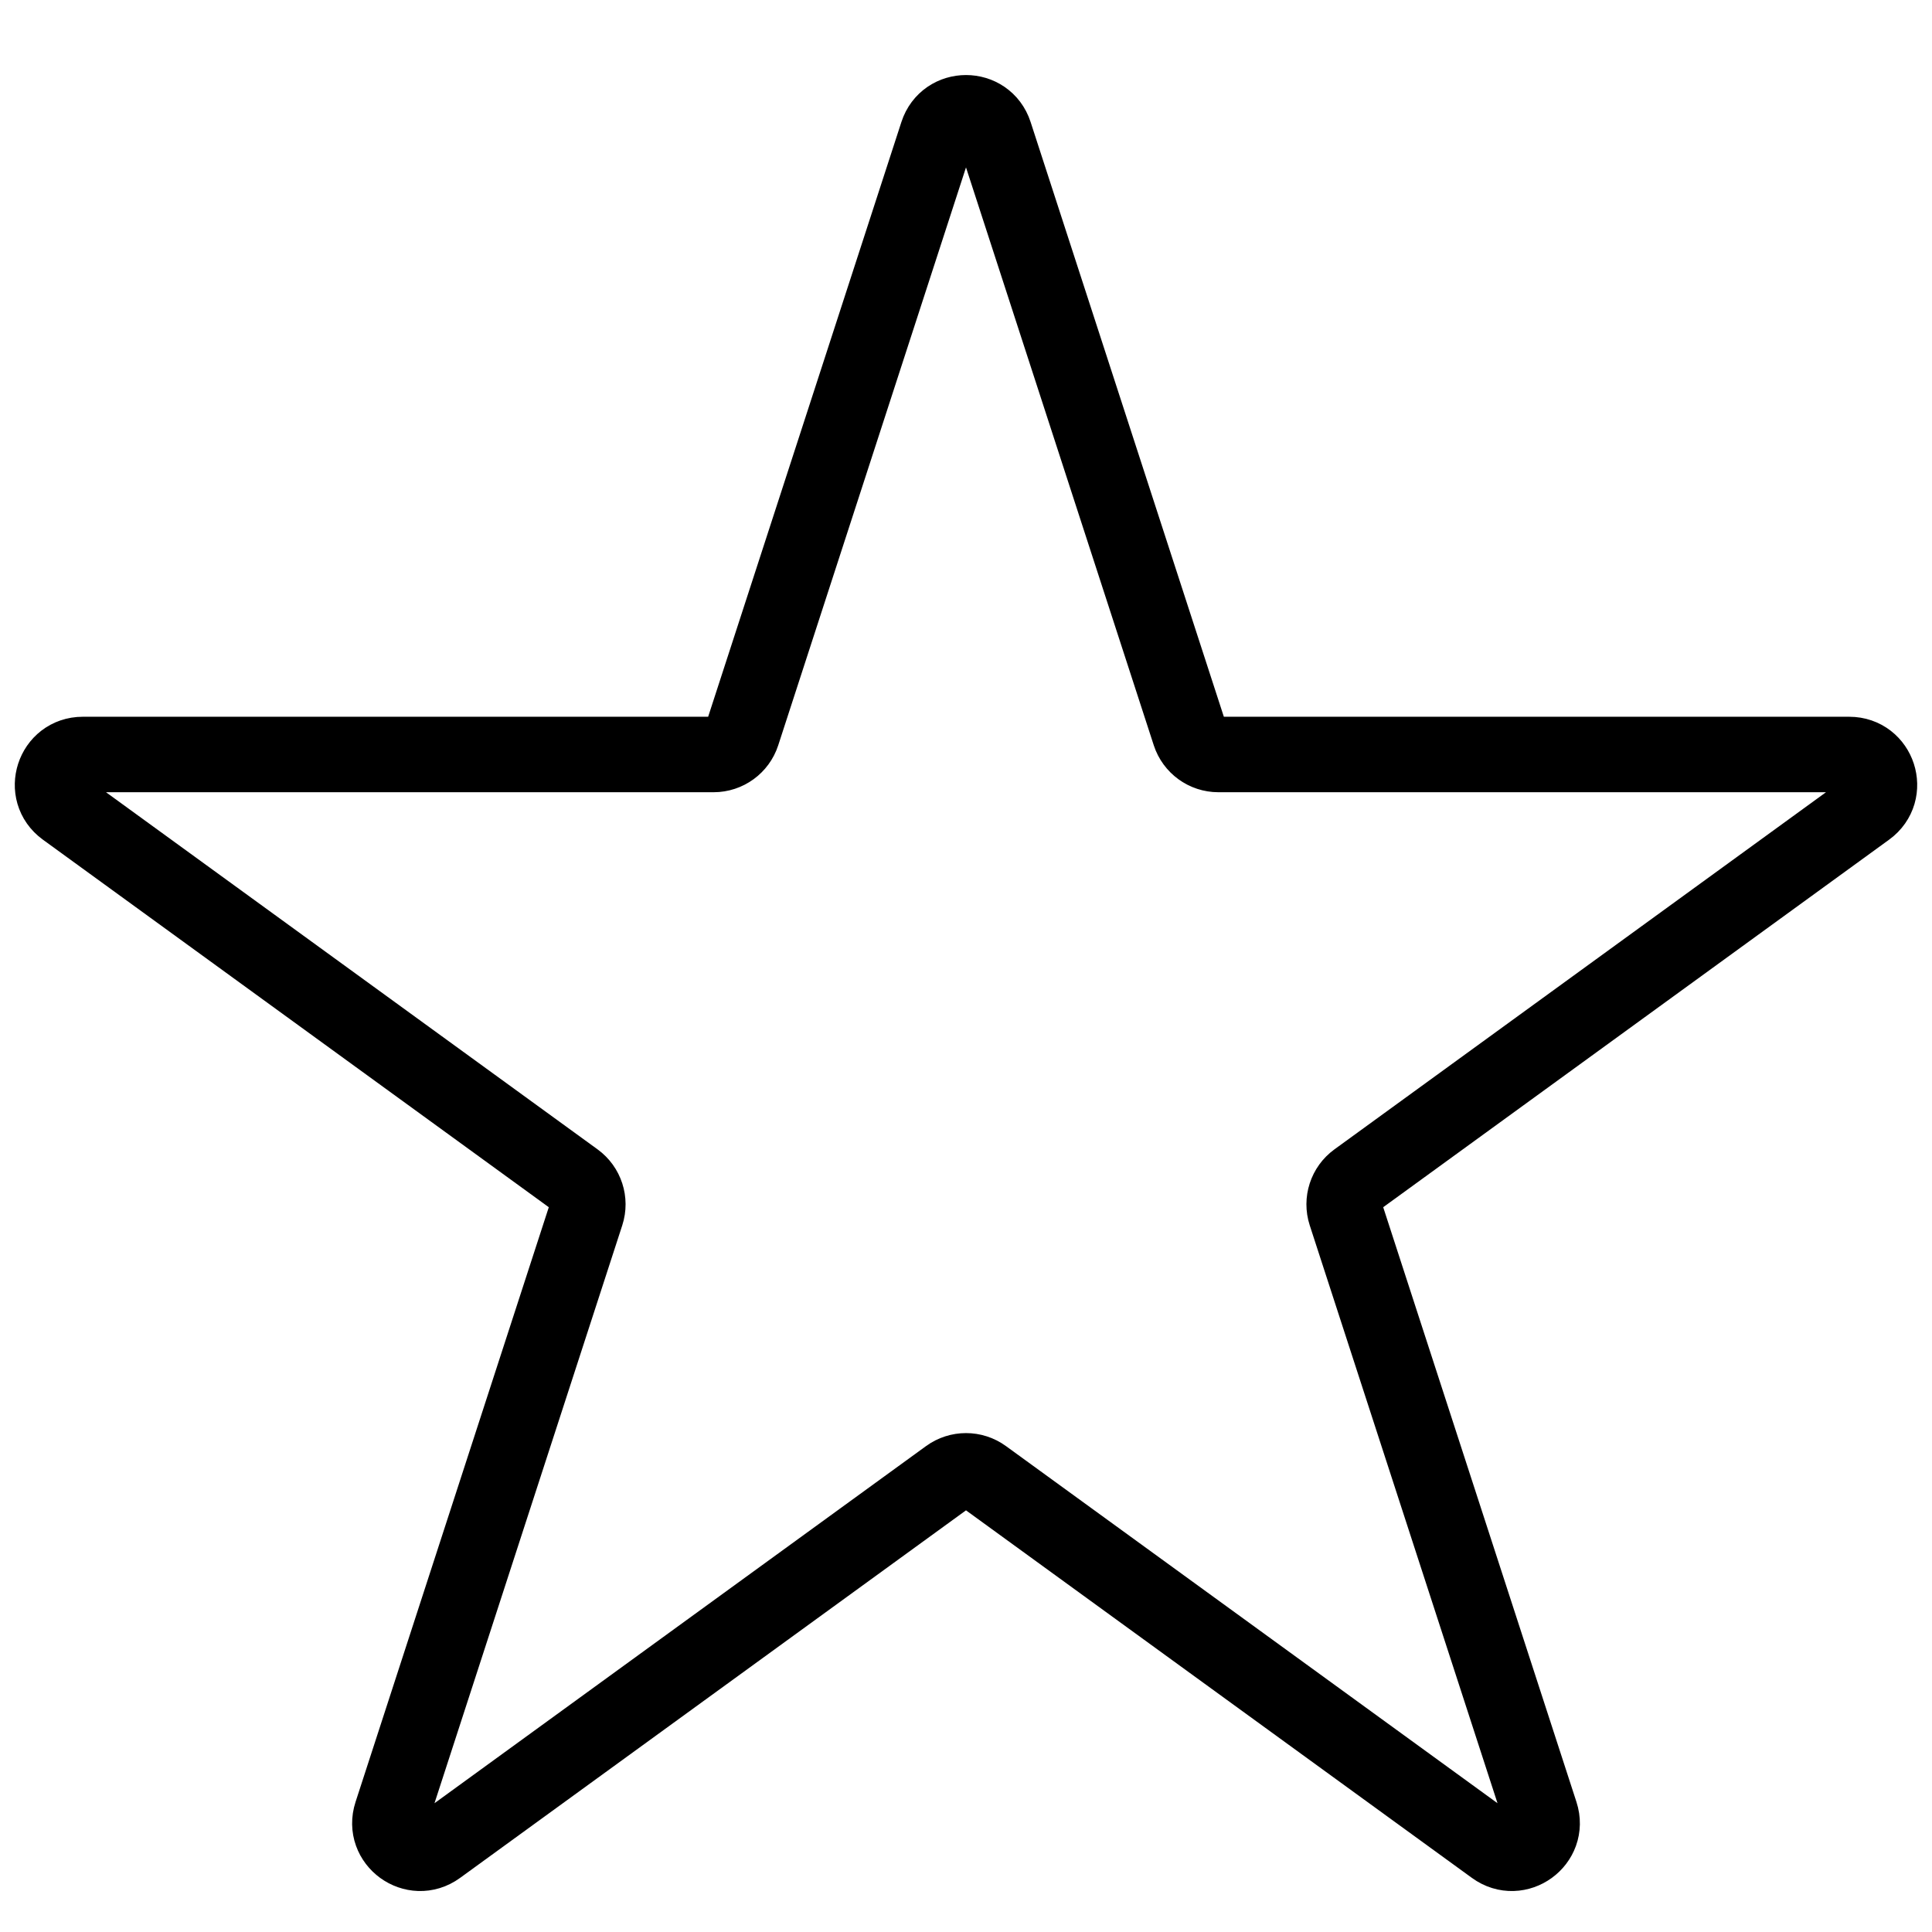 <svg width="128" height="128" viewBox="0 0 128 128" fill="none" xmlns="http://www.w3.org/2000/svg">
<g clip-path="url(#clip0_329:44)">
<path d="M62.098 8.854C62.697 7.011 65.303 7.011 65.902 8.854L78.818 48.605C79.086 49.429 79.854 49.987 80.72 49.987L122.516 49.987C124.454 49.987 125.259 52.466 123.692 53.605L89.878 78.172C89.177 78.681 88.884 79.584 89.151 80.408L102.067 120.159C102.666 122.002 100.557 123.534 98.99 122.395L65.176 97.828C64.475 97.319 63.525 97.319 62.824 97.828L29.01 122.395C27.443 123.534 25.334 122.002 25.933 120.159L38.849 80.408C39.116 79.584 38.823 78.681 38.122 78.172L4.308 53.605C2.741 52.466 3.546 49.987 5.484 49.987L47.28 49.987C48.146 49.987 48.914 49.429 49.182 48.605L62.098 8.854Z" stroke="black" stroke-width="5"/>
</g>
<defs>
<clipPath id="clip0_329:44">
<rect width="128" height="128" fill="white"/>
</clipPath>
</defs>
</svg>
